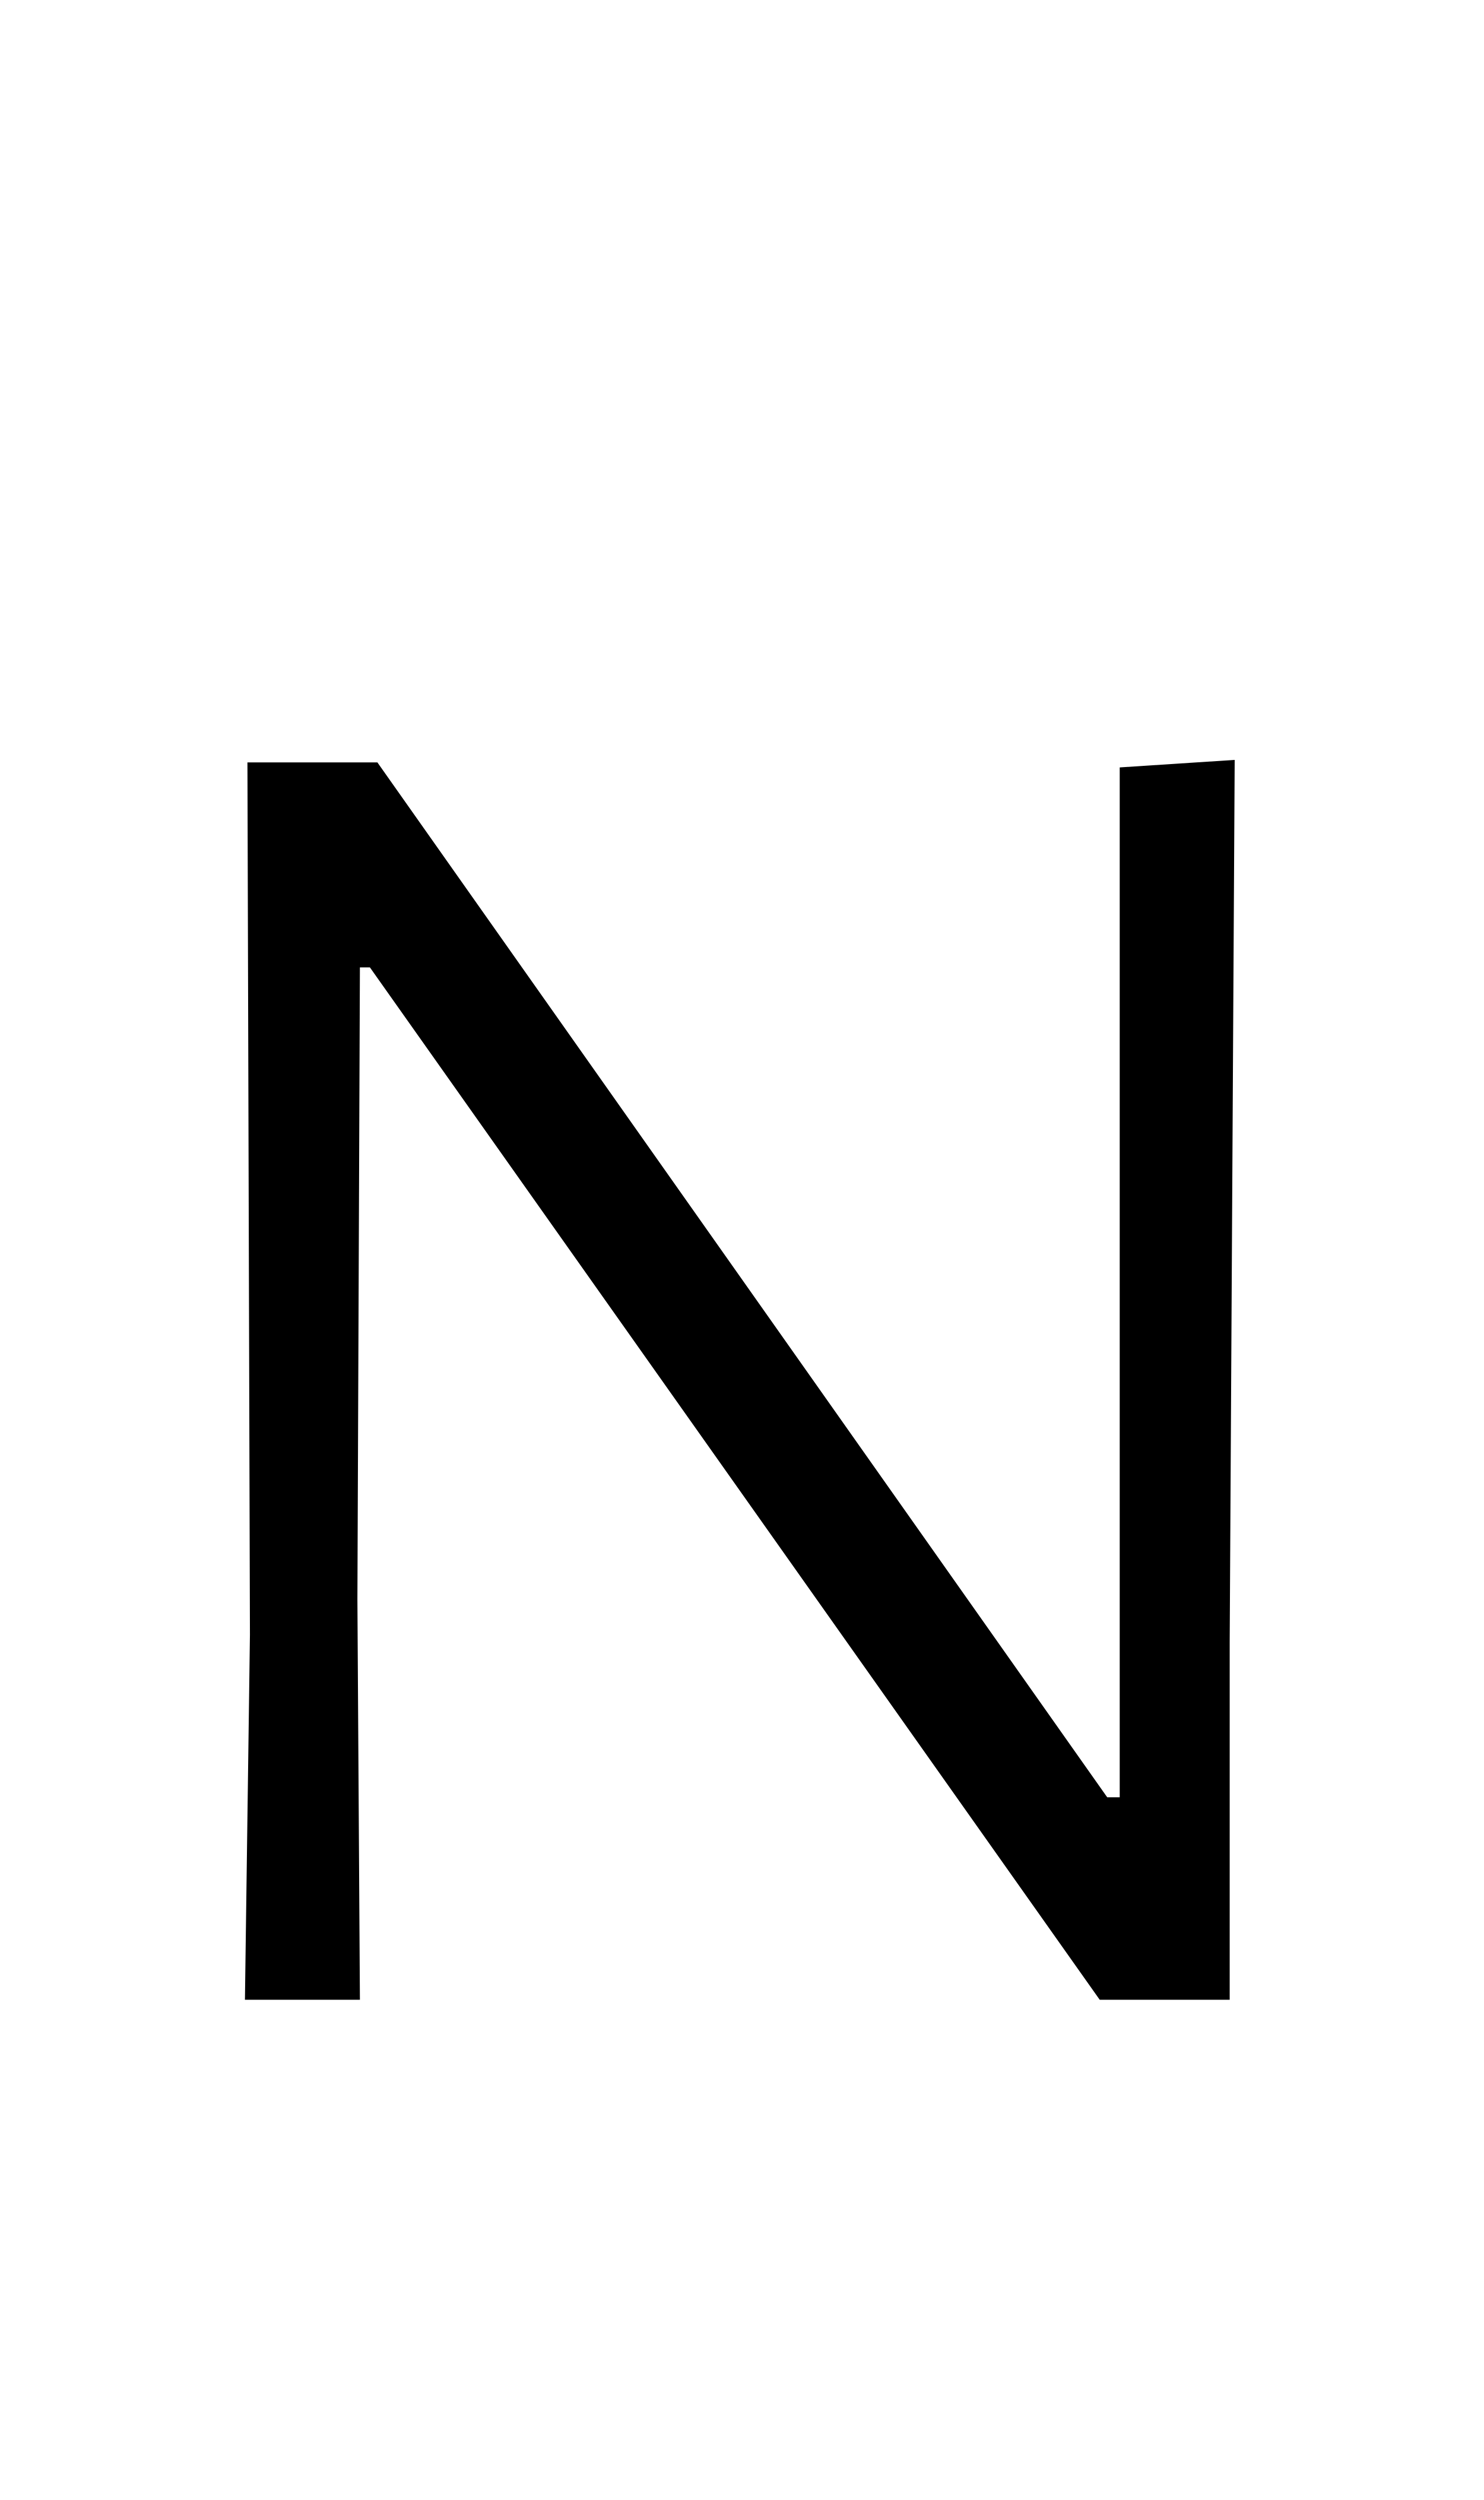 <!-- Generated by IcoMoon.io -->
<svg version="1.1" xmlns="http://www.w3.org/2000/svg" width="19" height="32" viewBox="0 0 19 32">
<path d="M15.744 21.024v4.576h-1.664l-9.344-13.216h-0.128l-0.032 8.096 0.032 5.12h-1.472l0.064-4.672-0.032-11.168h1.664l9.344 13.248h0.16v-13.184l1.472-0.096z"></path>
</svg>
